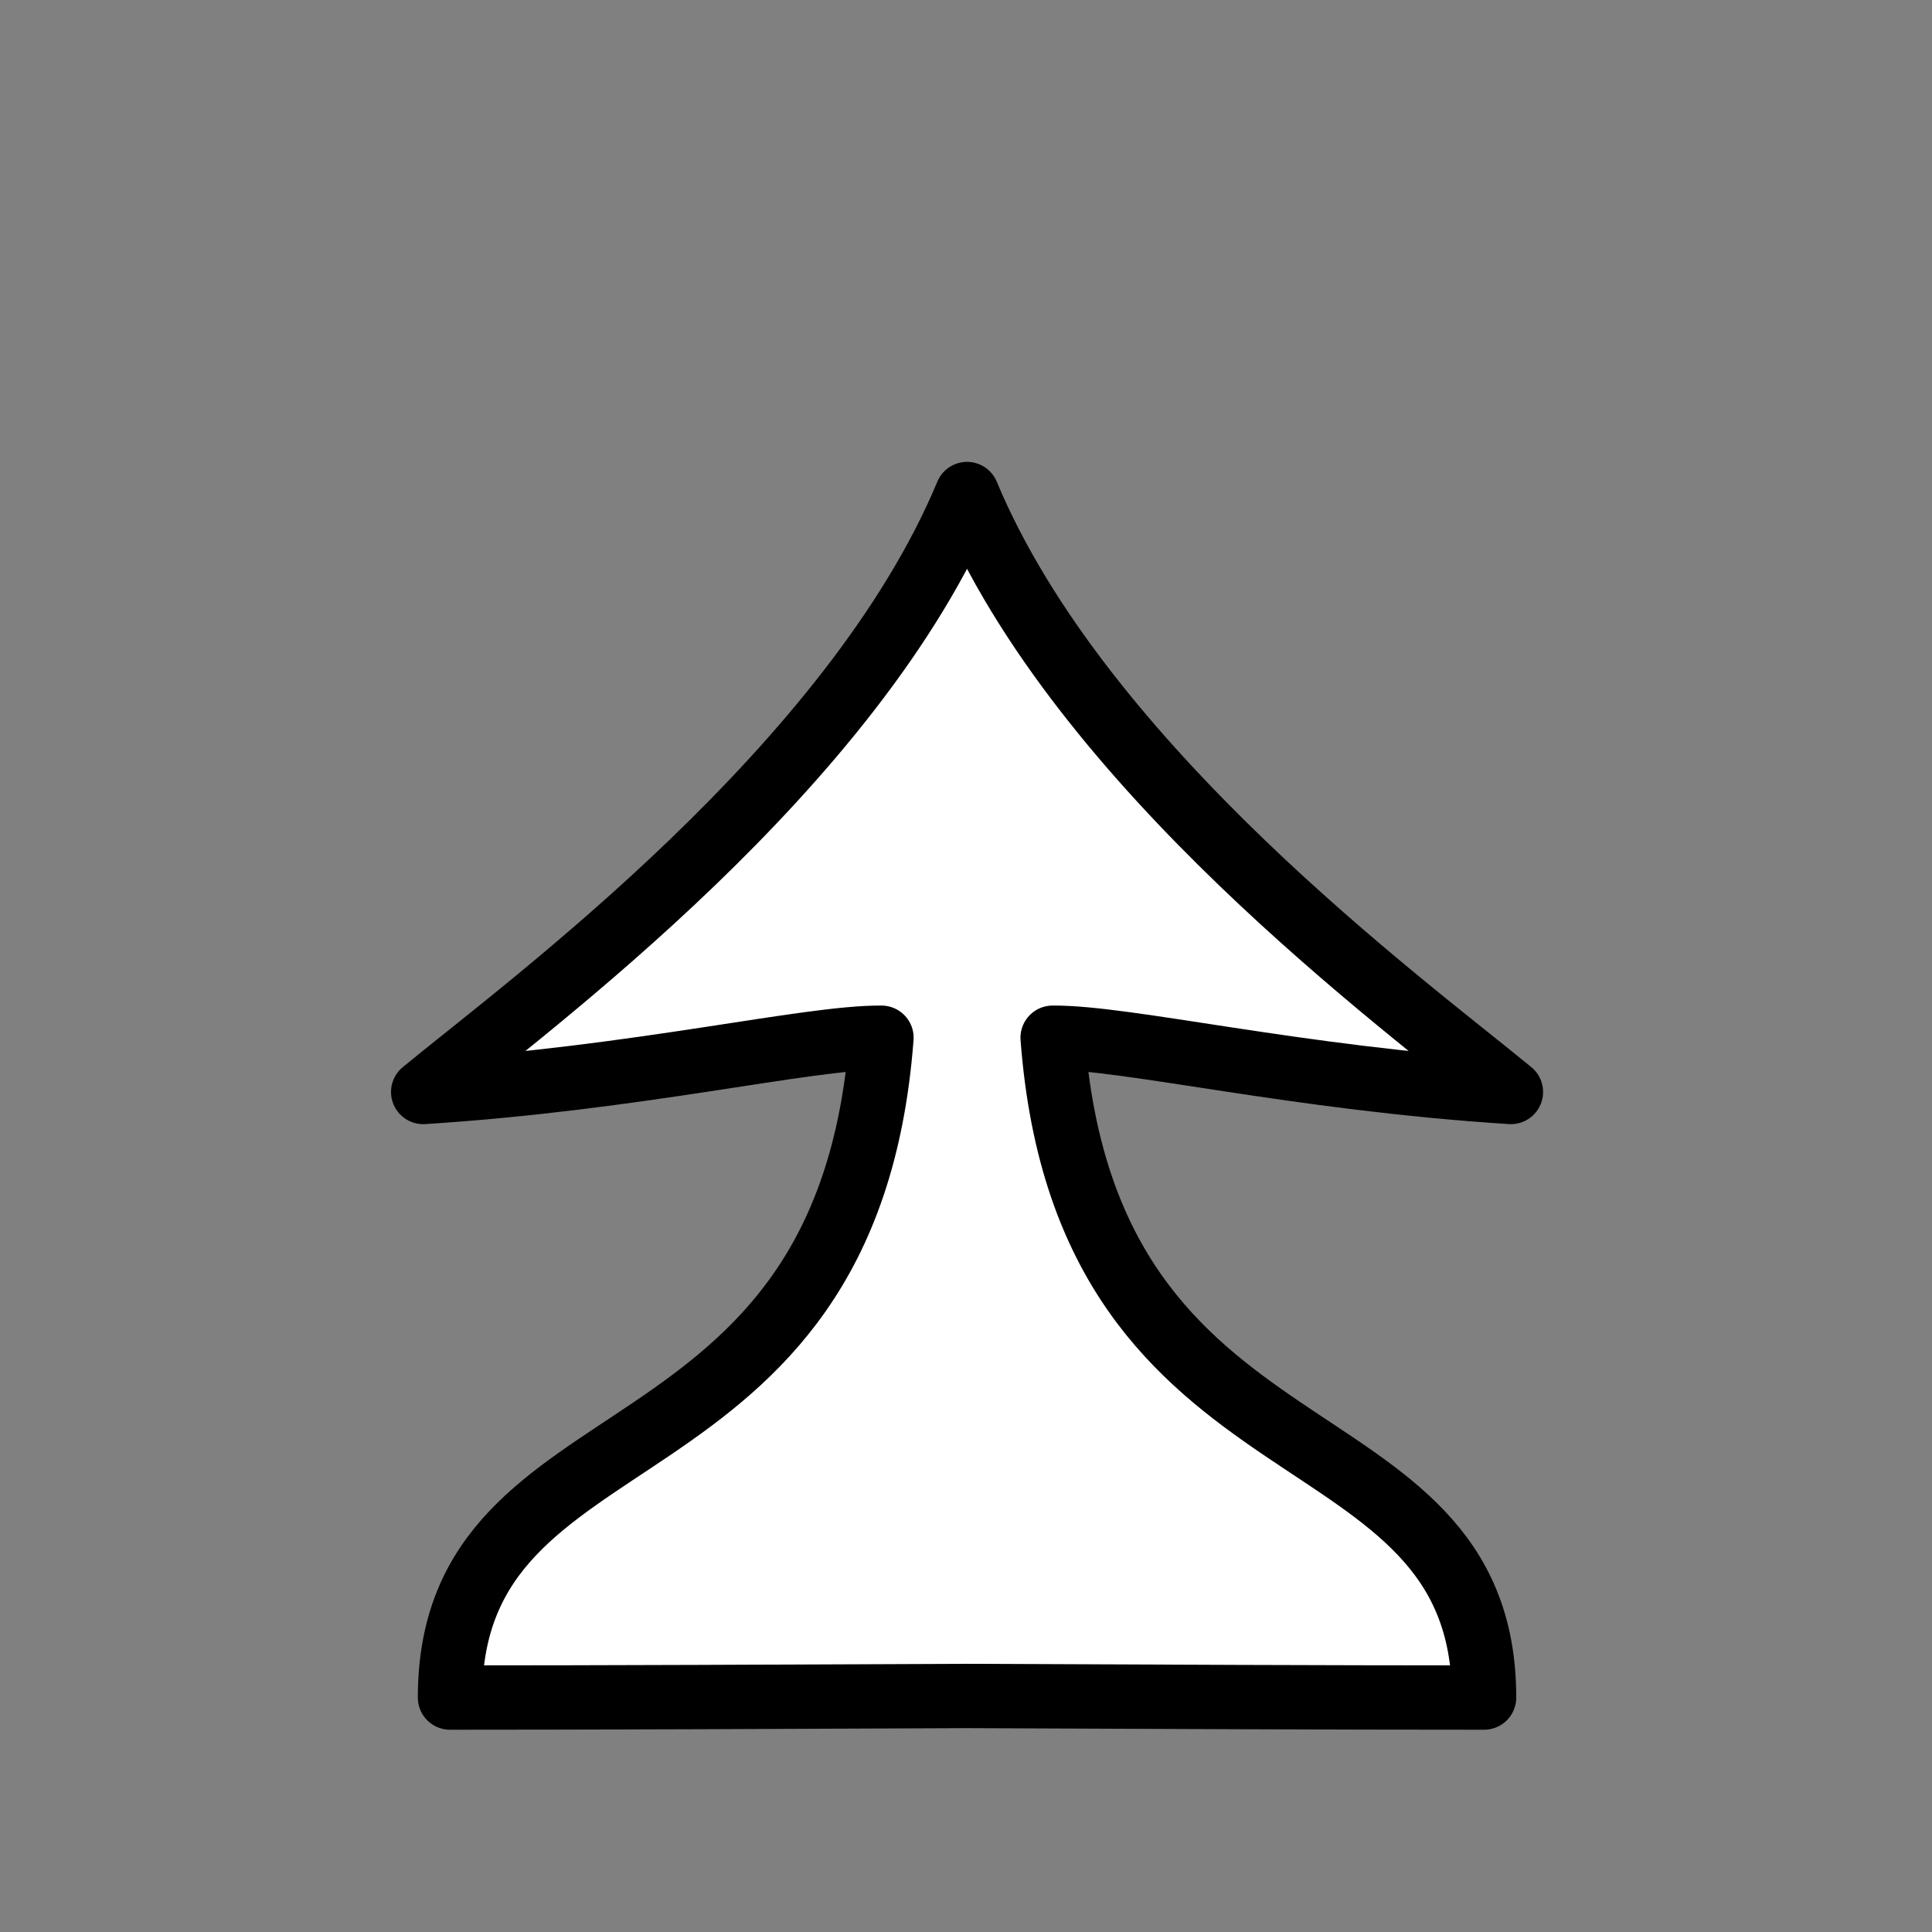 <?xml version="1.0" encoding="UTF-8" standalone="no"?>
<svg
   xmlns:dc="http://purl.org/dc/elements/1.1/"
   xmlns:cc="http://creativecommons.org/ns#"
   xmlns:rdf="http://www.w3.org/1999/02/22-rdf-syntax-ns#"
   xmlns:svg="http://www.w3.org/2000/svg"
   xmlns="http://www.w3.org/2000/svg"
   xmlns:sodipodi="http://sodipodi.sourceforge.net/DTD/sodipodi-0.dtd"
   xmlns:inkscape="http://www.inkscape.org/namespaces/inkscape"
   inkscape:version="1.0.1 (3bc2e813f5, 2020-09-07)"
   sodipodi:docname="bP.svg"
   id="svg3845"
   version="1.1"
   height="45"
   width="45">
  <rect width="100%" height="100%" fill="#808080" stroke="none"/>
  <defs
     id="defs3849">
    <inkscape:path-effect
       split_items="false"
       oposite_fuse="false"
       fuse_paths="true"
       discard_orig_path="false"
       mode="free"
       lpeversion="1"
       is_visible="true"
       id="path-effect4448"
       center_point="-103.611,72.031"
       end_point="-103.611,147.396"
       start_point="-103.611,-3.334"
       effect="mirror_symmetry" />
    <inkscape:path-effect
       effect="mirror_symmetry"
       start_point="-103.611,-3.334"
       end_point="-103.611,147.396"
       center_point="-103.611,72.031"
       id="path-effect4256"
       is_visible="true"
       lpeversion="1"
       mode="free"
       discard_orig_path="false"
       fuse_paths="true"
       oposite_fuse="false"
       split_items="false" />
  </defs>
  <sodipodi:namedview
     inkscape:current-layer="svg3845"
     inkscape:window-maximized="1"
     inkscape:window-y="-12"
     inkscape:window-x="-12"
     inkscape:cy="27.011486"
     inkscape:cx="43.190493"
     inkscape:zoom="13.639304"
     showgrid="false"
     id="namedview3847"
     inkscape:window-height="2050"
     inkscape:window-width="3840"
     inkscape:pageshadow="2"
     inkscape:pageopacity="0"
     guidetolerance="10"
     gridtolerance="10"
     objecttolerance="10"
     borderopacity="1"
     bordercolor="#666666"
     pagecolor="#ffffff"
     inkscape:document-rotation="0" />
  <path
     inkscape:path-effect="#path-effect4448"
     inkscape:original-d="M -99.745078,-1.3007197 C -105.01077,33.87678 -149.43162,66.260788 -162.80489,77.273131 c 23.39443,-1.486303 41.84318,-5.969219 49.87893,-5.905687 -3.78985,50.016626 -46.94654,39.365156 -46.95985,71.818166 33.16237,0 80.332875,-0.35352 115.78722,-0.35352 -0.006,-11.54918 -5.174356,-28.25734 -18.099609,-30.09179 -44.142831,-81.107313 6.642805,-43.090295 -37.546879,-114.0410197 z"
     transform="matrix(0.214,0,0,0.214,44.697,8.898)"
     id="path2176-6"
     style="fill:#ffffff;fill-opacity:1;stroke:#000000;stroke-width:7.002;stroke-linecap:butt;stroke-linejoin:round;stroke-miterlimit:4;stroke-dasharray:none;stroke-opacity:1;paint-order:normal"
     d="m -103.611,12.191 c -12.389,29.718 -47.553,55.496 -59.194,65.082 23.394,-1.486 41.843,-5.969 49.879,-5.906 -3.79,50.017 -46.947,39.365 -46.96,71.818 16.375,0 36.166,-0.086 56.275,-0.173 20.109,0.087 39.9,0.173 56.275,0.173 -0.013,-32.453 -43.17,-21.802 -46.96,-71.818 8.036,-0.064 26.485,4.419 49.879,5.906 -11.641,-9.586 -46.805,-35.364 -59.194,-65.082 z"
     sodipodi:nodetypes="ccccccc" />
</svg>
